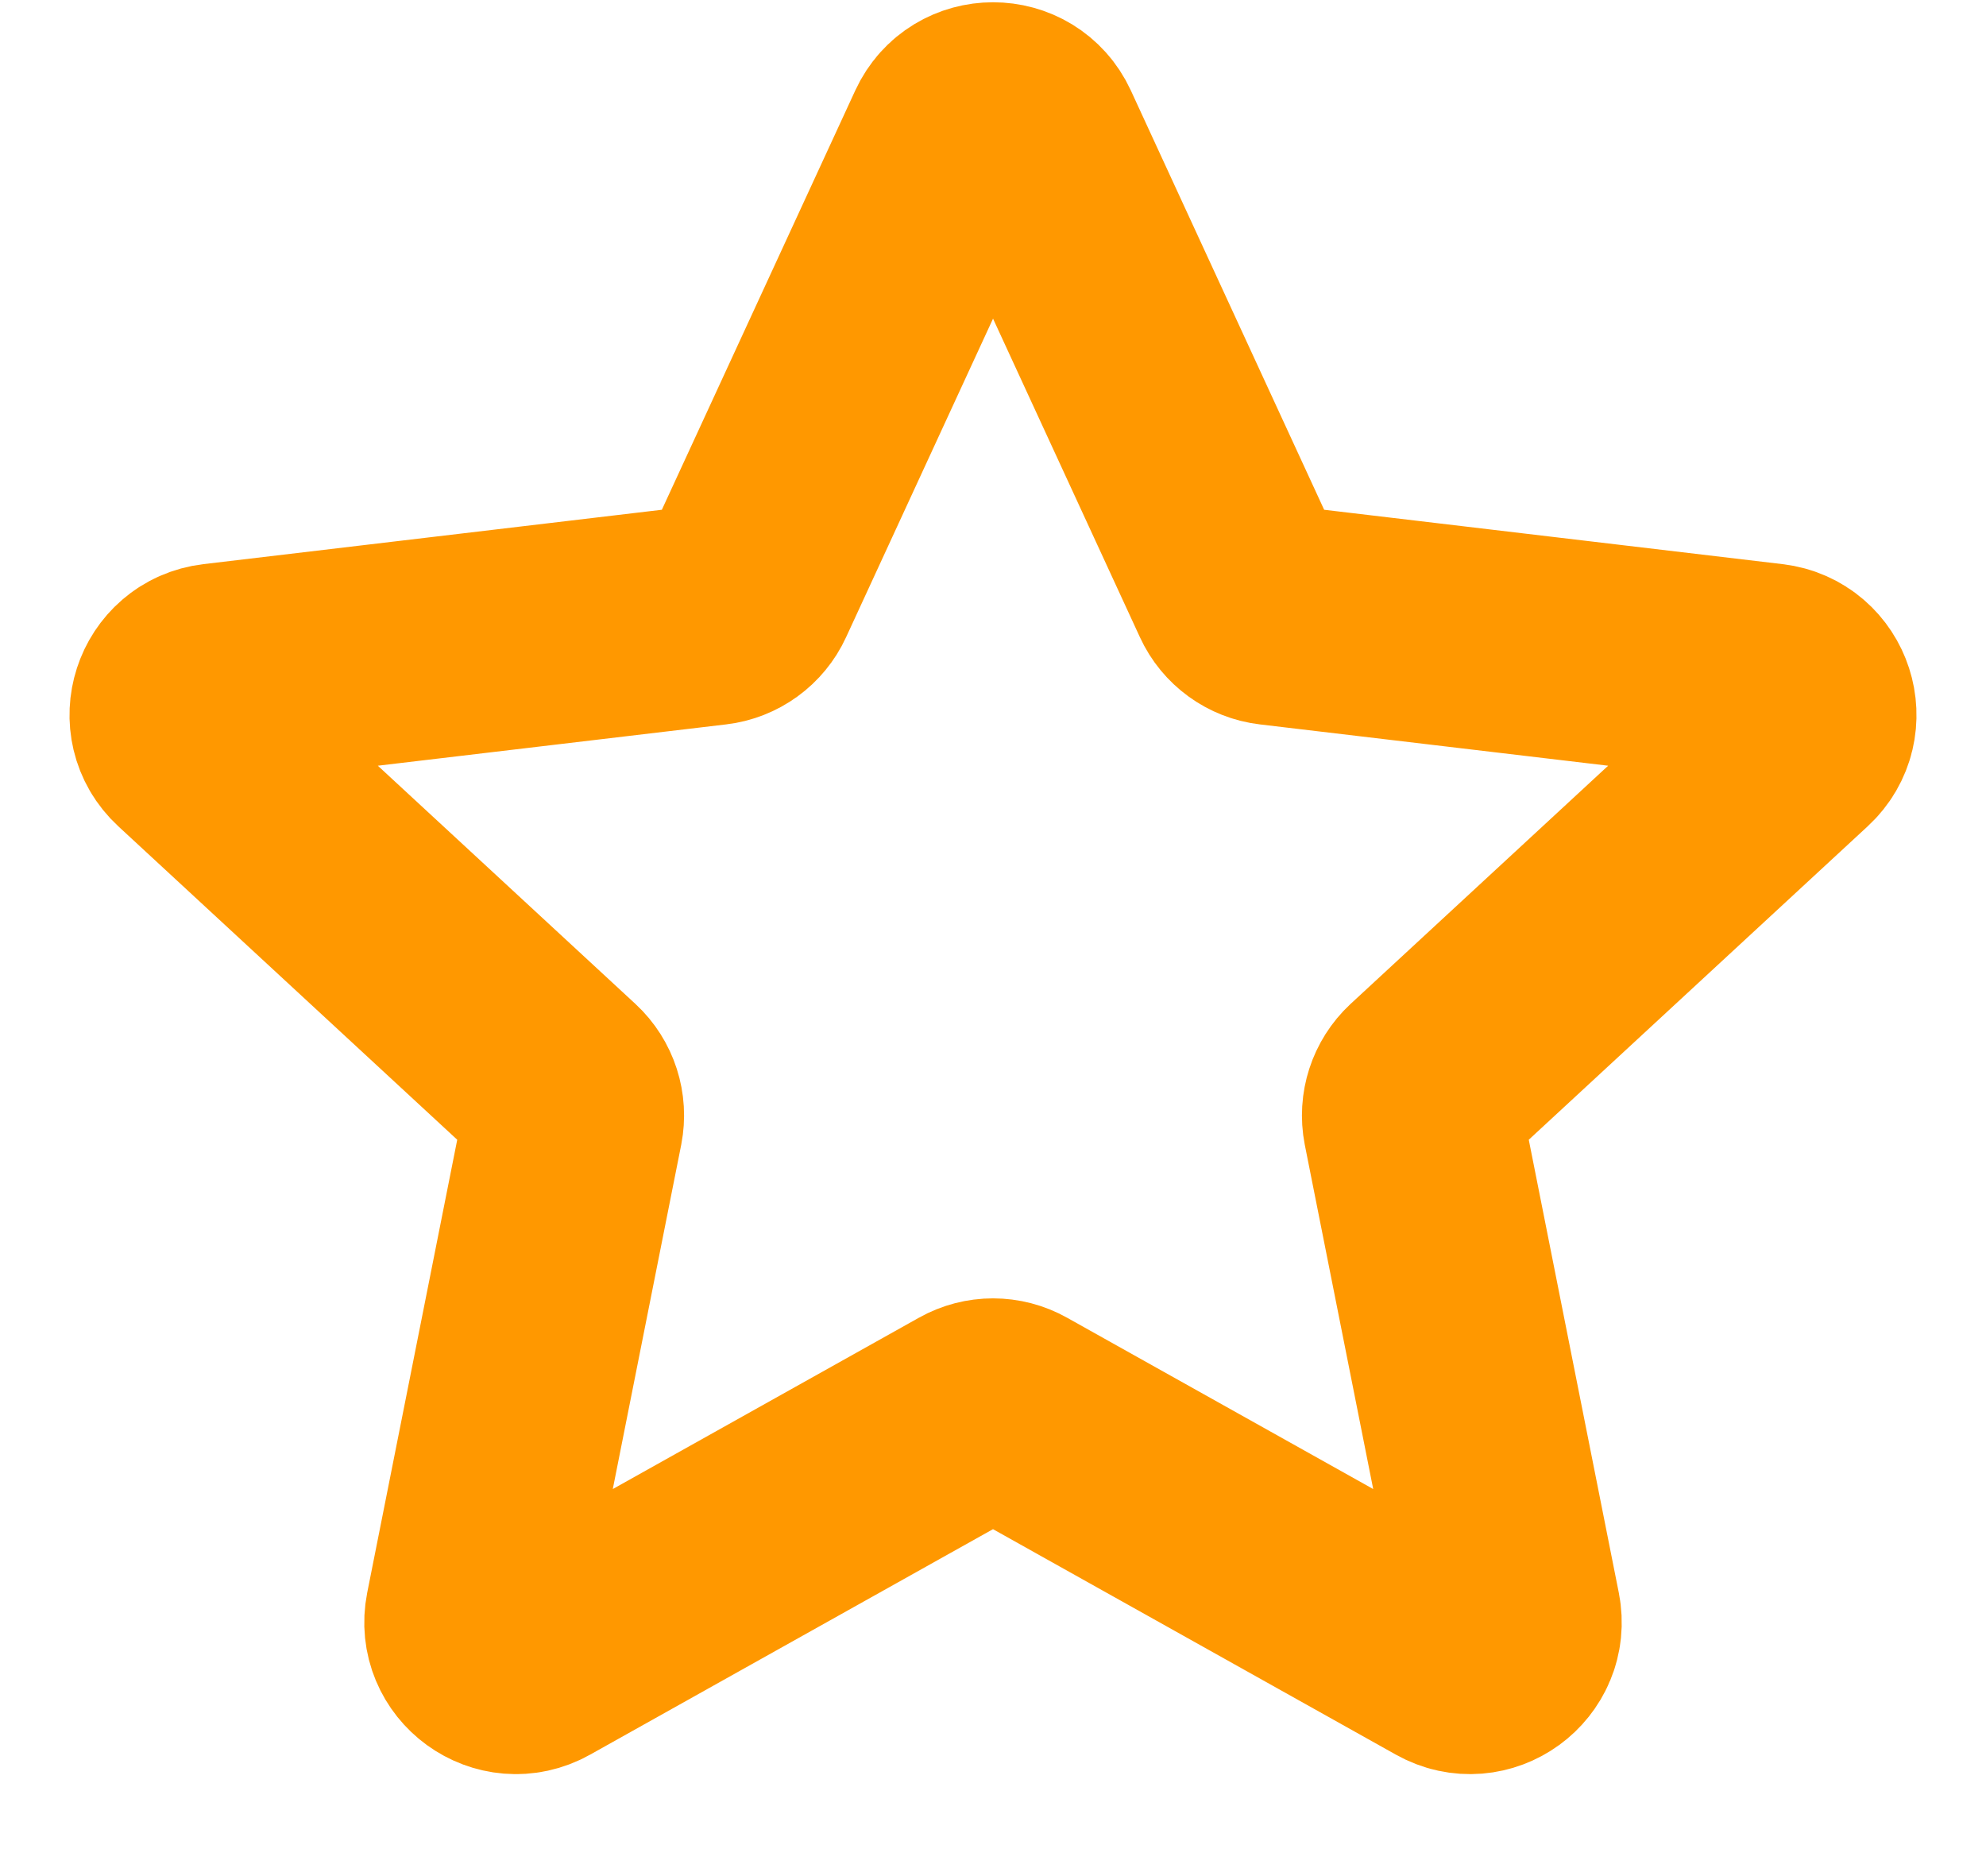 <svg width="18" height="17" viewBox="0 0 18 17" fill="none" xmlns="http://www.w3.org/2000/svg">
<path d="M11.24 5.356L9.341 1.238C9.207 0.948 8.794 0.948 8.66 1.238L6.76 5.356C6.706 5.474 6.593 5.556 6.464 5.571L1.961 6.105C1.643 6.143 1.516 6.536 1.751 6.753L5.08 9.831C5.176 9.92 5.218 10.052 5.193 10.18L4.309 14.627C4.247 14.941 4.581 15.184 4.86 15.027L8.817 12.813C8.931 12.749 9.069 12.749 9.183 12.813L13.14 15.027C13.419 15.184 13.753 14.941 13.691 14.627L12.807 10.18C12.782 10.052 12.825 9.92 12.92 9.831L16.249 6.753C16.484 6.536 16.357 6.143 16.039 6.105L11.536 5.571C11.407 5.556 11.294 5.474 11.24 5.356Z" stroke="#FF9800" stroke-width="2" stroke-linecap="round" stroke-linejoin="round"/>
</svg>
